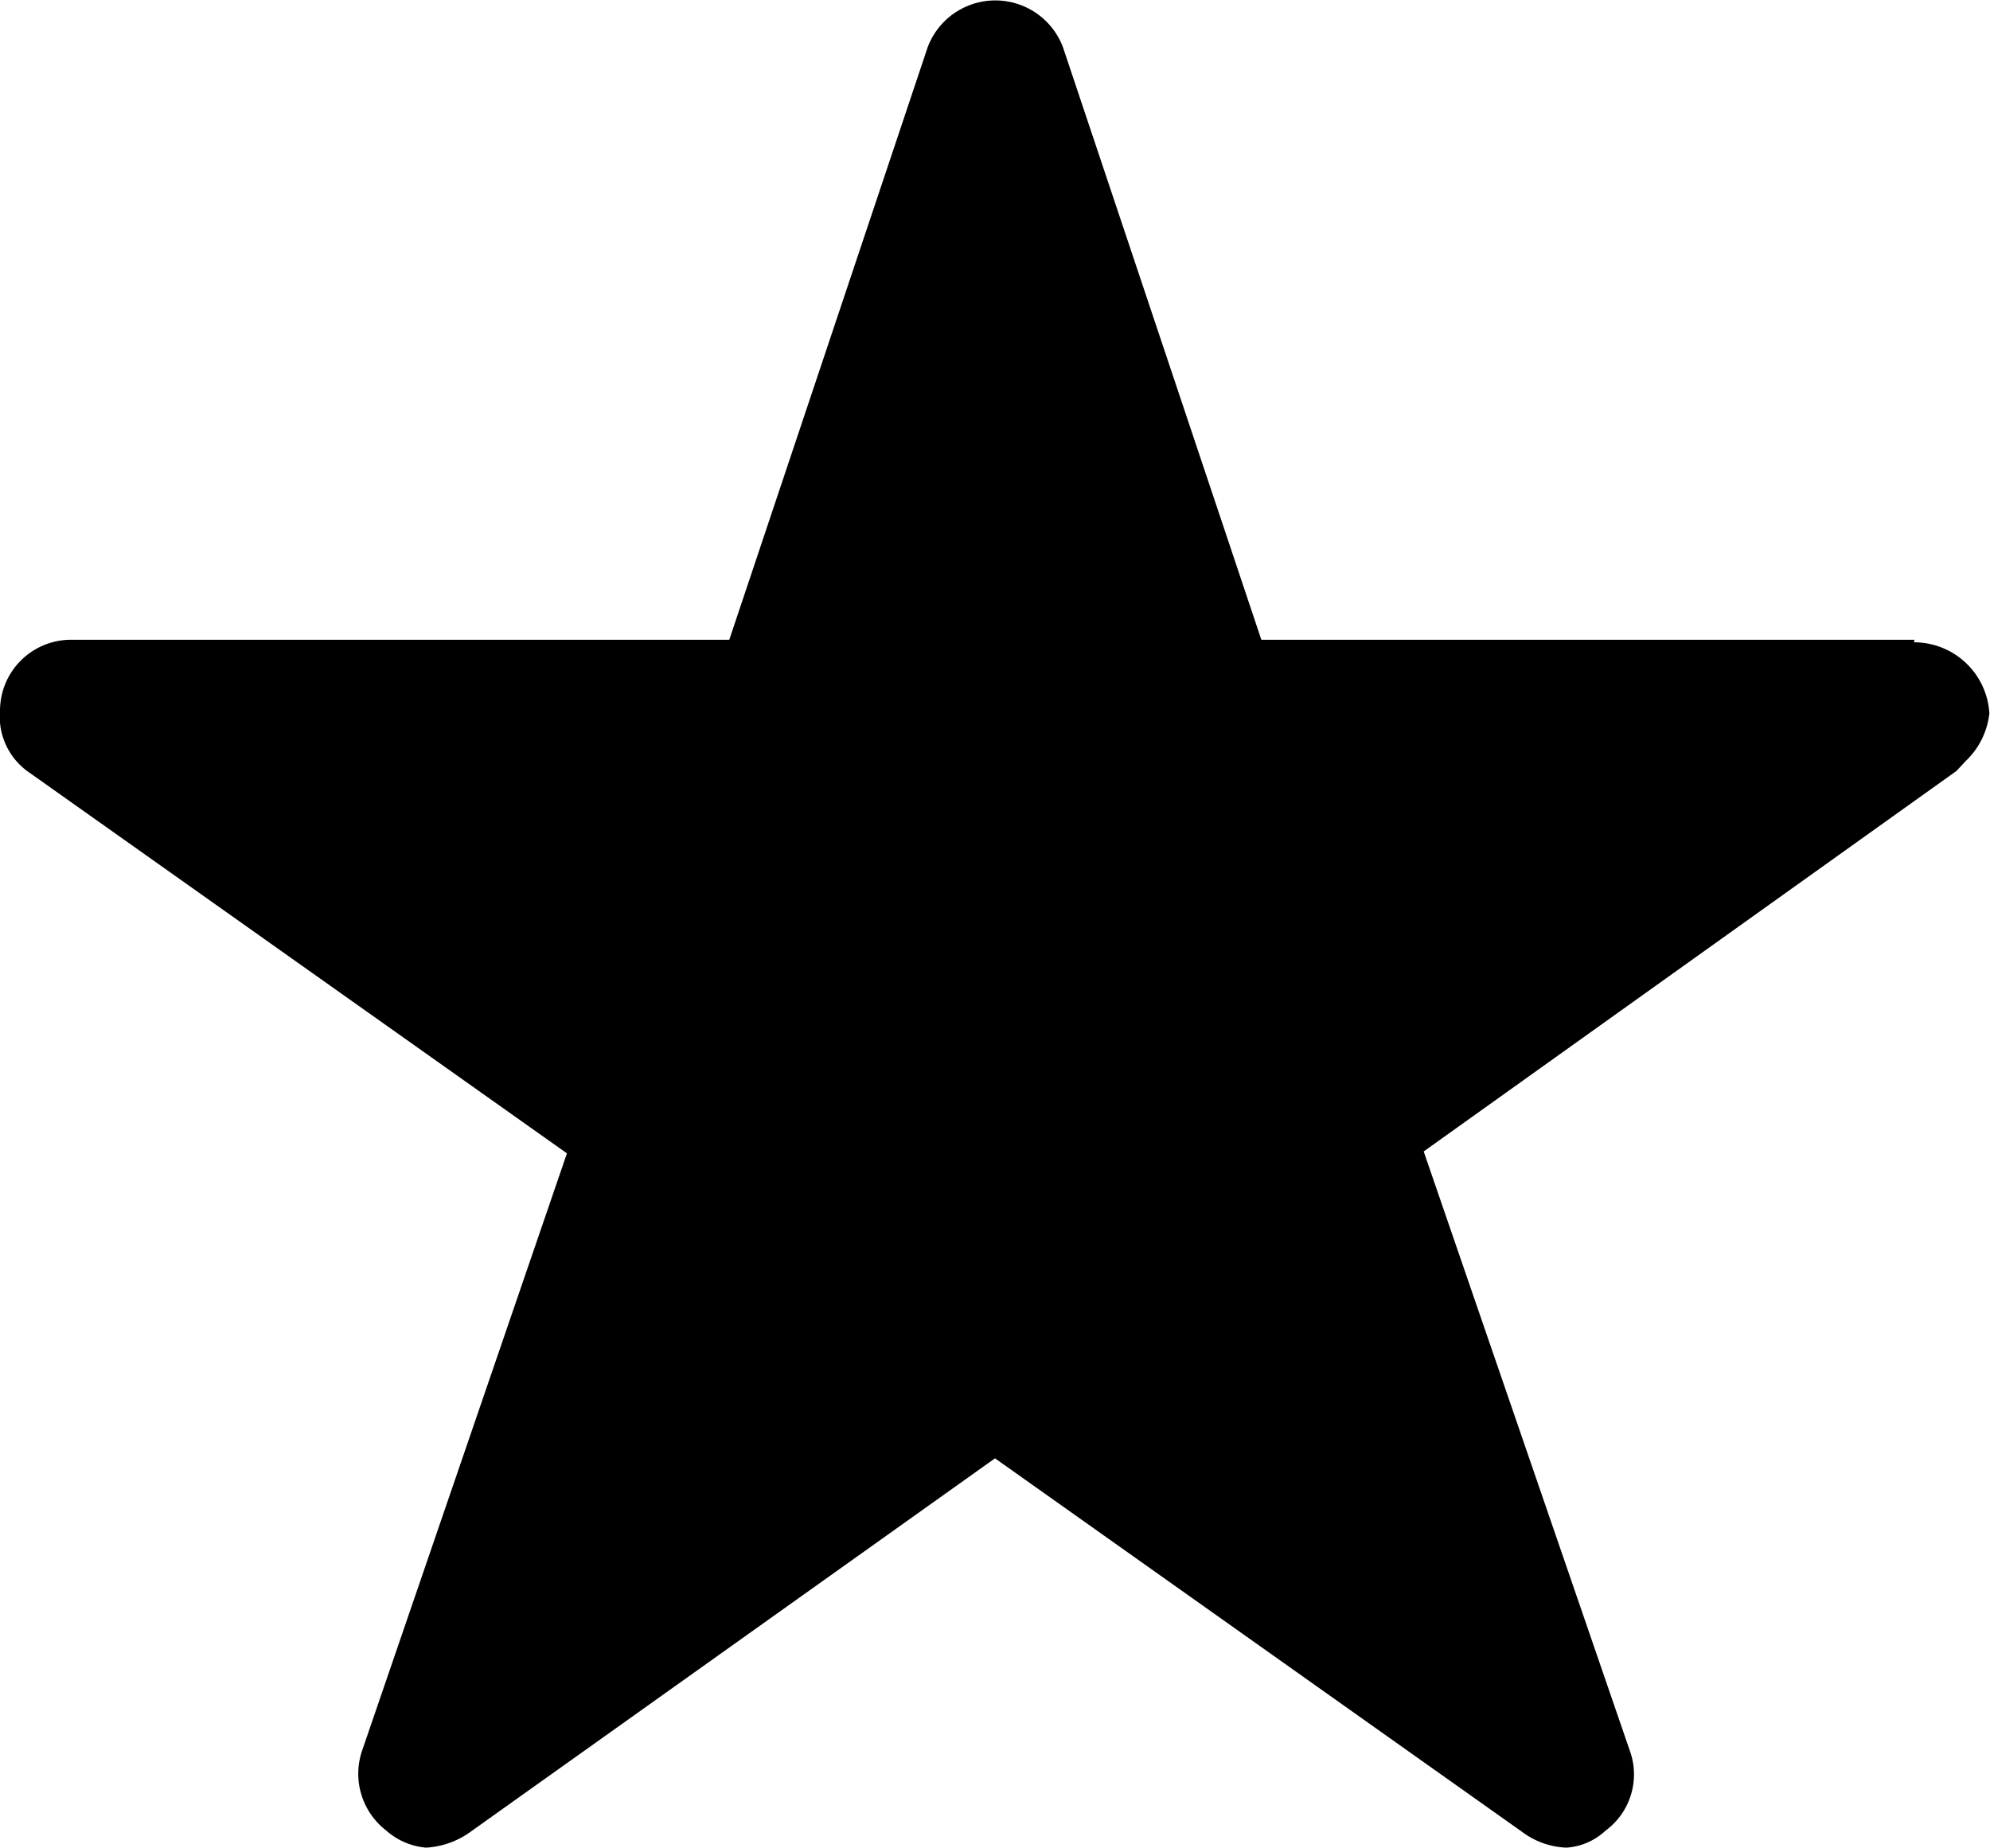 <svg xmlns="http://www.w3.org/2000/svg" viewBox="0 0 31.38 29.14"><title>star</title><g id="Layer_2" data-name="Layer 2"><g id="Layer_1-2" data-name="Layer 1"><path d="M30.19,10.09H19.89L16.76.74a1.14,1.14,0,0,0-2.13,0L11.5,10.09H1.12A1.12,1.12,0,0,0,0,11.21a1.23,1.23,0,0,0,0,.19,1.07,1.07,0,0,0,.47.79l8.47,6L5.71,27.61a1.13,1.13,0,0,0,.38,1.26,1.08,1.08,0,0,0,.63.27,1.32,1.32,0,0,0,.7-.25L15.69,23,24,28.89a1.24,1.24,0,0,0,.7.25,1,1,0,0,0,.62-.27,1.1,1.1,0,0,0,.38-1.26l-3.25-9.45,8.4-6L31,12a1.22,1.22,0,0,0,.37-.75,1.19,1.19,0,0,0-1.19-1.12"/></g></g></svg>